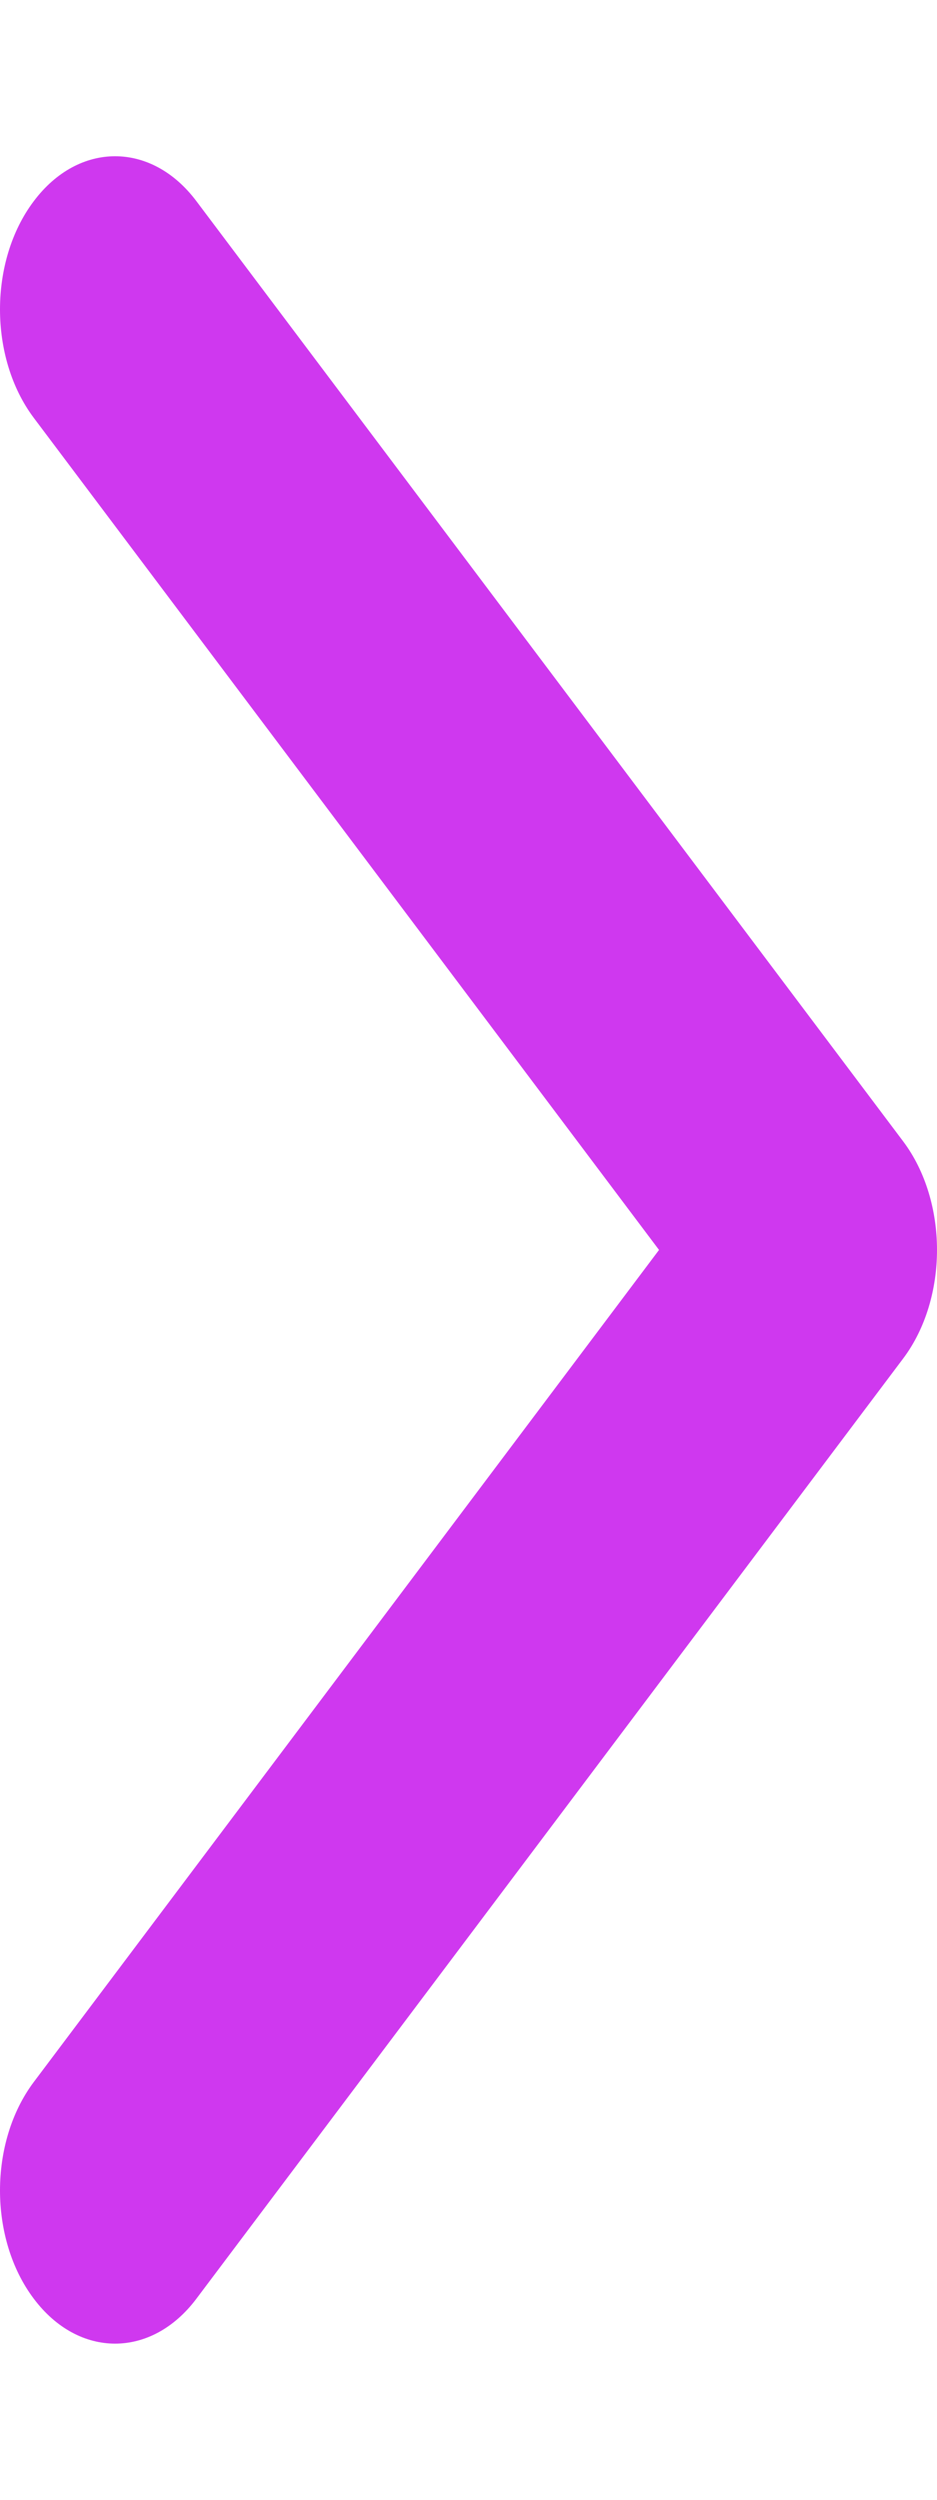 <svg width="3" height="8" viewBox="0 0 3 8" fill="none" xmlns="http://www.w3.org/2000/svg">
<path d="M2.892 4.347L0.629 7.356C0.485 7.548 0.252 7.548 0.108 7.356C-0.036 7.165 -0.036 6.855 0.108 6.663L2.11 4L0.108 1.337C-0.036 1.145 -0.036 0.835 0.108 0.644C0.252 0.452 0.485 0.452 0.629 0.644L2.892 3.653C2.964 3.749 3 3.875 3 4C3 4.125 2.964 4.251 2.892 4.347Z" fill="#CF38EF"/>
</svg>

